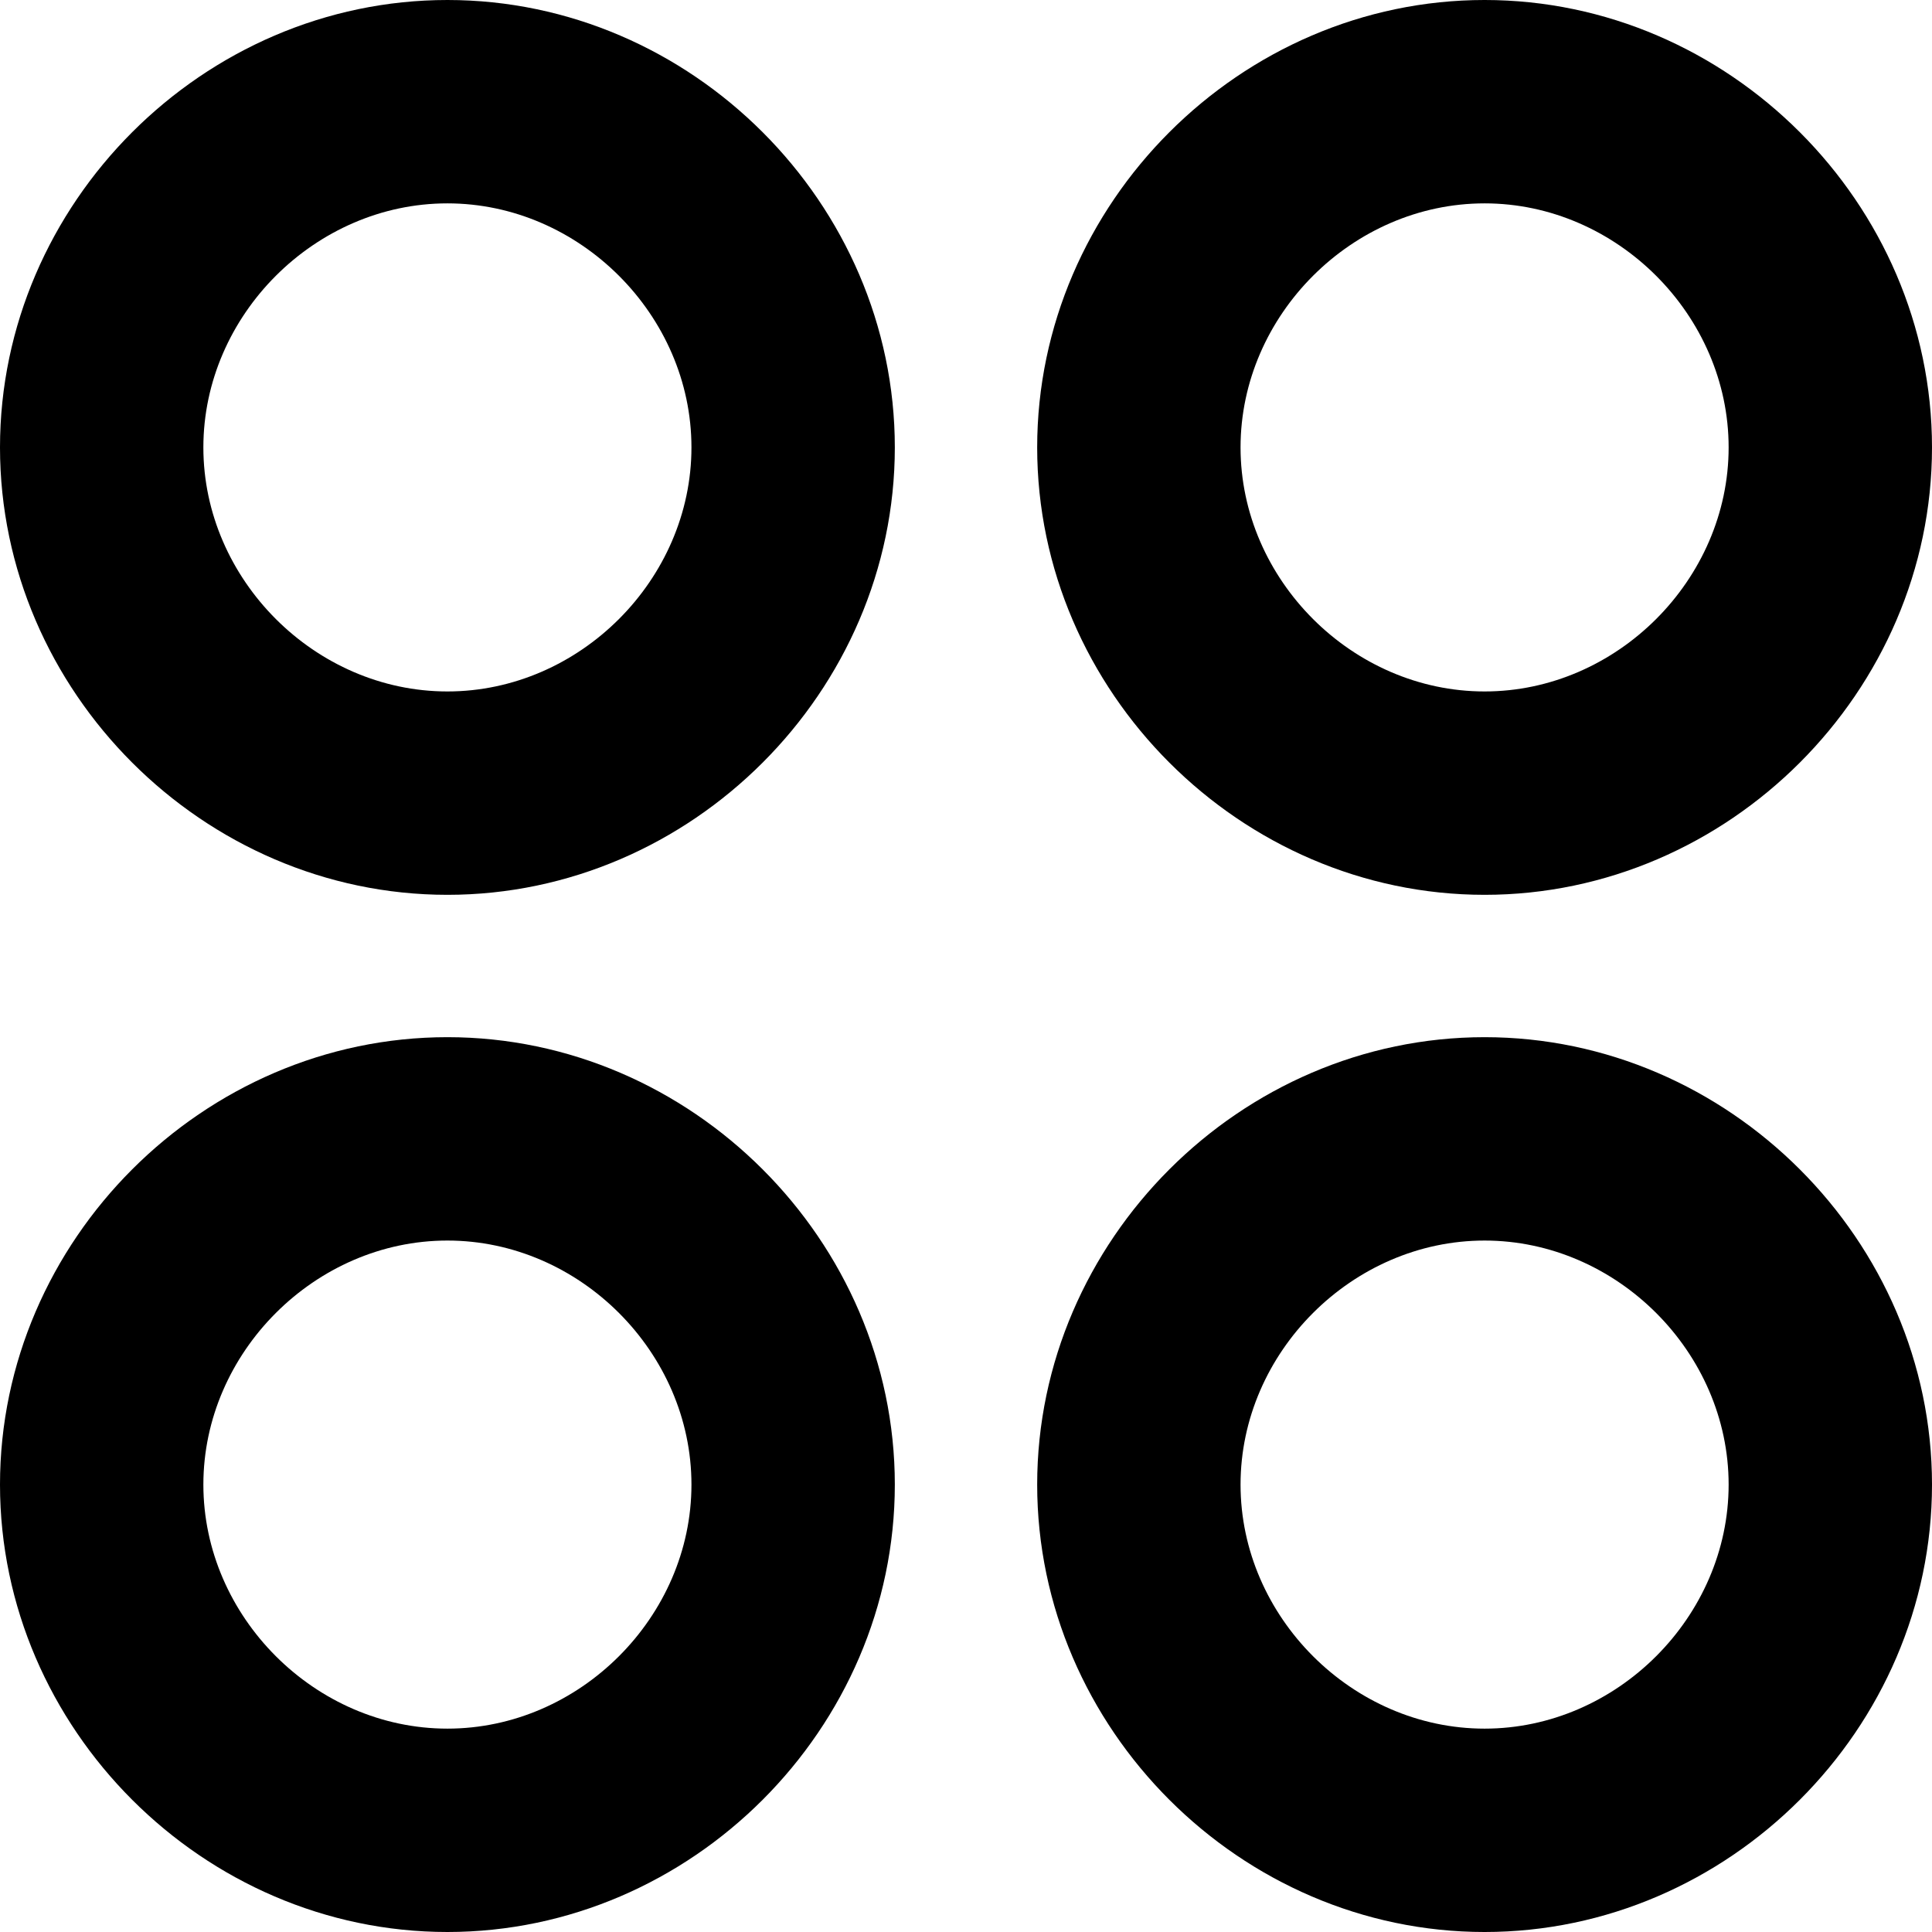 <svg t="1678088786947" class="icon" viewBox="0 0 1024 1024" version="1.1" xmlns="http://www.w3.org/2000/svg" p-id="8829" width="200" height="200"><path d="M237.137 474.274C107.789 474.274 0 366.484 0 237.137S107.789 0 237.137 0s237.137 107.789 237.137 237.137-107.789 237.137-237.137 237.137z m0-366.484C167.074 107.789 107.789 167.074 107.789 237.137s59.284 129.347 129.347 129.347 129.347-59.284 129.347-129.347S307.2 107.789 237.137 107.789z m549.726 366.484c-129.347 0-237.137-107.789-237.137-237.137s107.789-237.137 237.137-237.137C916.211 0 1024 107.789 1024 237.137s-107.789 237.137-237.137 237.137z m0-366.484c-70.063 0-129.347 59.284-129.347 129.347s59.284 129.347 129.347 129.347S916.211 307.2 916.211 237.137 856.926 107.789 786.863 107.789z m0 916.211c-129.347 0-237.137-107.789-237.137-237.137 0-129.347 107.789-237.137 237.137-237.137 129.347 0 237.137 107.789 237.137 237.137 0 129.347-107.789 237.137-237.137 237.137z m0-366.484c-70.063 0-129.347 59.284-129.347 129.347s59.284 129.347 129.347 129.347 129.347-59.284 129.347-129.347-59.284-129.347-129.347-129.347zM237.137 1024C107.789 1024 0 916.211 0 786.863c0-129.347 107.789-237.137 237.137-237.137s237.137 107.789 237.137 237.137c0 129.347-107.789 237.137-237.137 237.137z m0-366.484c-70.063 0-129.347 59.284-129.347 129.347S167.074 916.211 237.137 916.211s129.347-59.284 129.347-129.347-59.284-129.347-129.347-129.347z" p-id="8830"></path></svg>